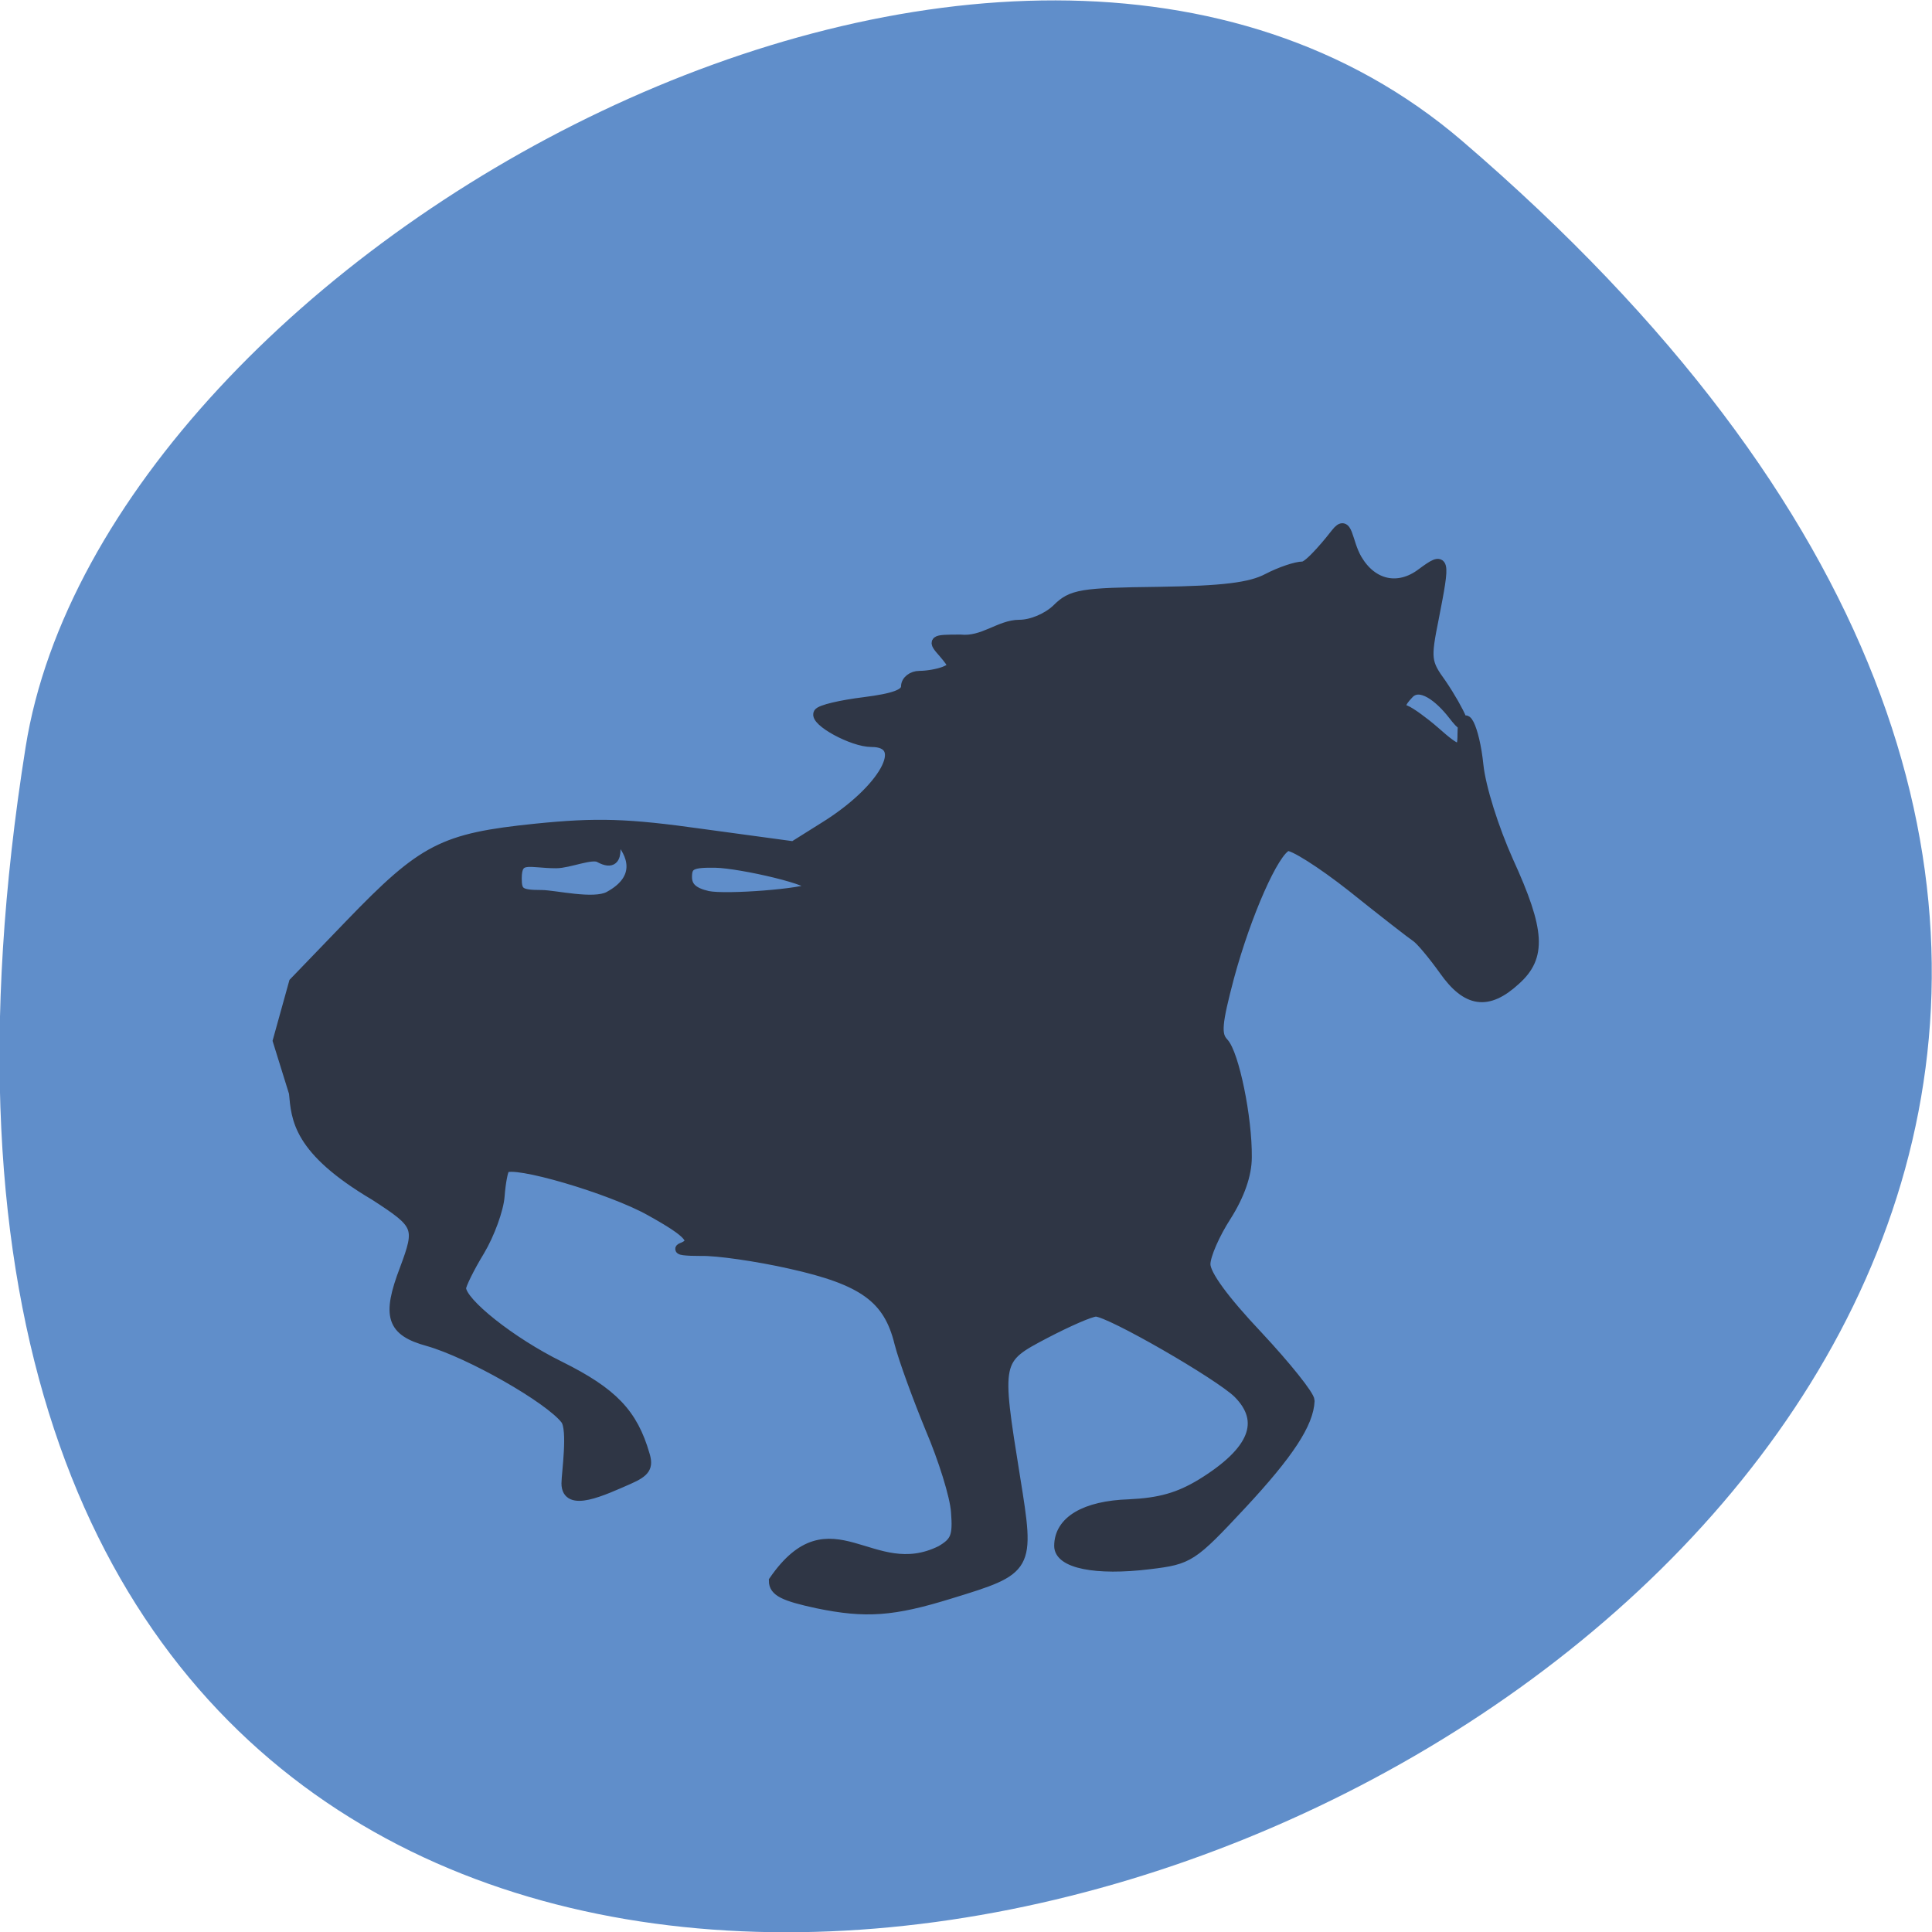<svg xmlns="http://www.w3.org/2000/svg" viewBox="0 0 16 16"><path d="m 12.11 1.168 c 14.09 12.09 -14.871 23.711 -11.898 5.02 c 0.652 -4.102 8.105 -8.273 11.898 -5.02" fill="#608eca"/><path d="m 126.95 276.34 c -7.659 -1.648 -9.956 -2.746 -9.956 -5.162 c 13.13 -19 22.429 0.989 38.4 -6.92 c 3.392 -1.977 3.939 -3.295 3.501 -8.897 c -0.219 -3.625 -2.954 -12.302 -5.908 -19.222 c -2.845 -6.92 -6.127 -15.817 -7.112 -19.661 c -2.516 -10.325 -8.315 -14.499 -25.06 -18.233 c -7.768 -1.757 -17.07 -3.076 -20.569 -2.966 c -3.611 0 -5.58 -0.22 -4.486 -0.659 c 3.72 -1.428 2.079 -3.405 -7.221 -8.568 c -8.972 -5.05 -31.729 -11.753 -33.48 -9.776 c -0.438 0.439 -0.985 3.405 -1.204 6.371 c -0.219 3.076 -2.298 8.787 -4.595 12.632 c -2.407 3.954 -4.267 7.799 -4.267 8.568 c 0 3.295 11.379 12.412 22.758 18.01 c 12.145 6.04 16.74 10.874 19.475 20.32 c 0.875 2.856 0.109 3.954 -3.611 5.602 c -6.02 2.636 -14.333 6.59 -14.333 0.989 c 0 -2.197 1.532 -12.412 -0.219 -14.719 c -3.72 -4.833 -21.992 -15.268 -31.62 -18.01 c -8.425 -2.307 -9.519 -5.712 -5.361 -16.586 c 3.611 -9.666 3.282 -10.325 -6.893 -16.915 c -17.834 -10.545 -18.05 -17.684 -18.6 -23.616 l -3.72 -11.973 l 3.72 -13.4 l 12.911 -13.4 c 16.849 -17.465 21.335 -19.771 42.67 -21.968 c 14.11 -1.428 21.12 -1.208 38.29 1.208 l 21.01 2.856 l 7 -4.394 c 13.895 -8.568 20.02 -19.661 10.941 -19.661 c -4.376 0 -13.13 -4.833 -12.145 -6.59 c 0.438 -0.769 5.142 -1.867 10.503 -2.526 c 6.893 -0.879 9.628 -1.867 9.628 -3.625 c 0 -1.318 1.422 -2.416 3.064 -2.416 c 1.751 0 4.267 -0.439 5.689 -0.989 c 2.407 -0.989 2.407 -1.318 -0.109 -4.284 c -2.626 -2.966 -2.516 -3.076 3.829 -3.076 c 5.252 0.549 9.08 -3.405 13.567 -3.405 c 2.845 0 6.455 -1.538 8.643 -3.625 c 3.392 -3.405 5.58 -3.735 23.414 -3.954 c 14.77 -0.22 21.12 -0.989 25.06 -3.076 c 2.954 -1.538 6.565 -2.746 8.096 -2.746 c 1.532 0 6.565 -6.261 7.659 -7.689 c 2.735 -3.515 2.407 1.977 4.814 6.04 c 3.501 5.931 9.519 7.249 14.88 3.185 c 5.361 -3.954 5.471 -3.515 2.735 10.435 c -1.86 9.227 -1.751 10.11 1.751 14.938 c 4.267 6.261 7.221 12.961 2.735 7.14 c -3.064 -3.954 -7.659 -7.689 -10.285 -4.723 c -2.079 2.197 -2.188 3.185 -0.656 3.735 c 1.094 0.439 4.158 2.636 6.674 4.833 c 5.58 4.943 6.455 5.05 6.455 0.659 c 0 -6.92 2.735 -1.538 3.611 7.14 c 0.547 5.162 3.501 14.499 6.893 22.08 c 7.331 16.04 7.659 21.968 1.641 27.35 c -6.346 5.822 -11.16 5.162 -16.412 -2.307 c -2.516 -3.515 -5.361 -6.92 -6.346 -7.579 c -0.985 -0.659 -7.659 -5.822 -14.77 -11.533 c -7.112 -5.602 -13.895 -9.886 -14.989 -9.446 c -3.064 1.208 -9.409 15.597 -13.348 30.1 c -2.845 10.764 -3.064 13.291 -1.313 15.16 c 2.407 2.526 5.471 17.245 5.361 26.362 c 0 3.954 -1.641 8.677 -4.705 13.51 c -2.626 4.064 -4.814 9.01 -4.814 11.09 c 0 2.416 4.267 8.238 12.04 16.476 c 6.565 7.03 11.926 13.73 11.926 14.938 c -0.219 5.162 -4.705 12.08 -15.646 23.835 c -11.379 12.192 -12.04 12.632 -21.12 13.73 c -12.473 1.538 -20.788 -0.22 -20.788 -4.174 c 0 -5.712 5.908 -9.227 16.08 -9.556 c 7 -0.33 11.379 -1.538 16.63 -4.723 c 12.145 -7.469 14.88 -14.389 8.425 -20.87 c -4.376 -4.284 -29.541 -18.783 -32.714 -18.783 c -1.204 0 -6.455 2.307 -11.707 5.05 c -11.269 5.931 -11.269 5.931 -6.893 33.17 c 3.392 20.979 3.282 21.09 -14.989 26.691 c -13.13 4.064 -19.366 4.503 -30.526 2.197 m -1.313 -164.54 c 1.751 -1.648 -16.412 -5.712 -21.992 -5.822 c -5.58 -0.11 -6.674 0.439 -6.674 3.295 c 0 2.307 1.422 3.625 4.814 4.394 c 4.267 0.879 22.429 -0.549 23.852 -1.867 m -46.609 1.977 c 7.768 -4.174 5.471 -9.995 2.079 -13.51 c -2.079 -2.197 1.969 7.908 -4.267 4.503 c -1.751 -0.989 -7 1.318 -9.956 1.318 c -6.127 0 -9.08 -1.867 -9.08 3.515 c 0 3.295 0.766 3.844 5.689 3.844 c 3.064 0 12.04 2.197 15.536 0.33" transform="matrix(0.036 0 0 0.036 2.198 3.329)" fill="#2f3645" stroke="#2f3645" stroke-width="2.353"/></svg>